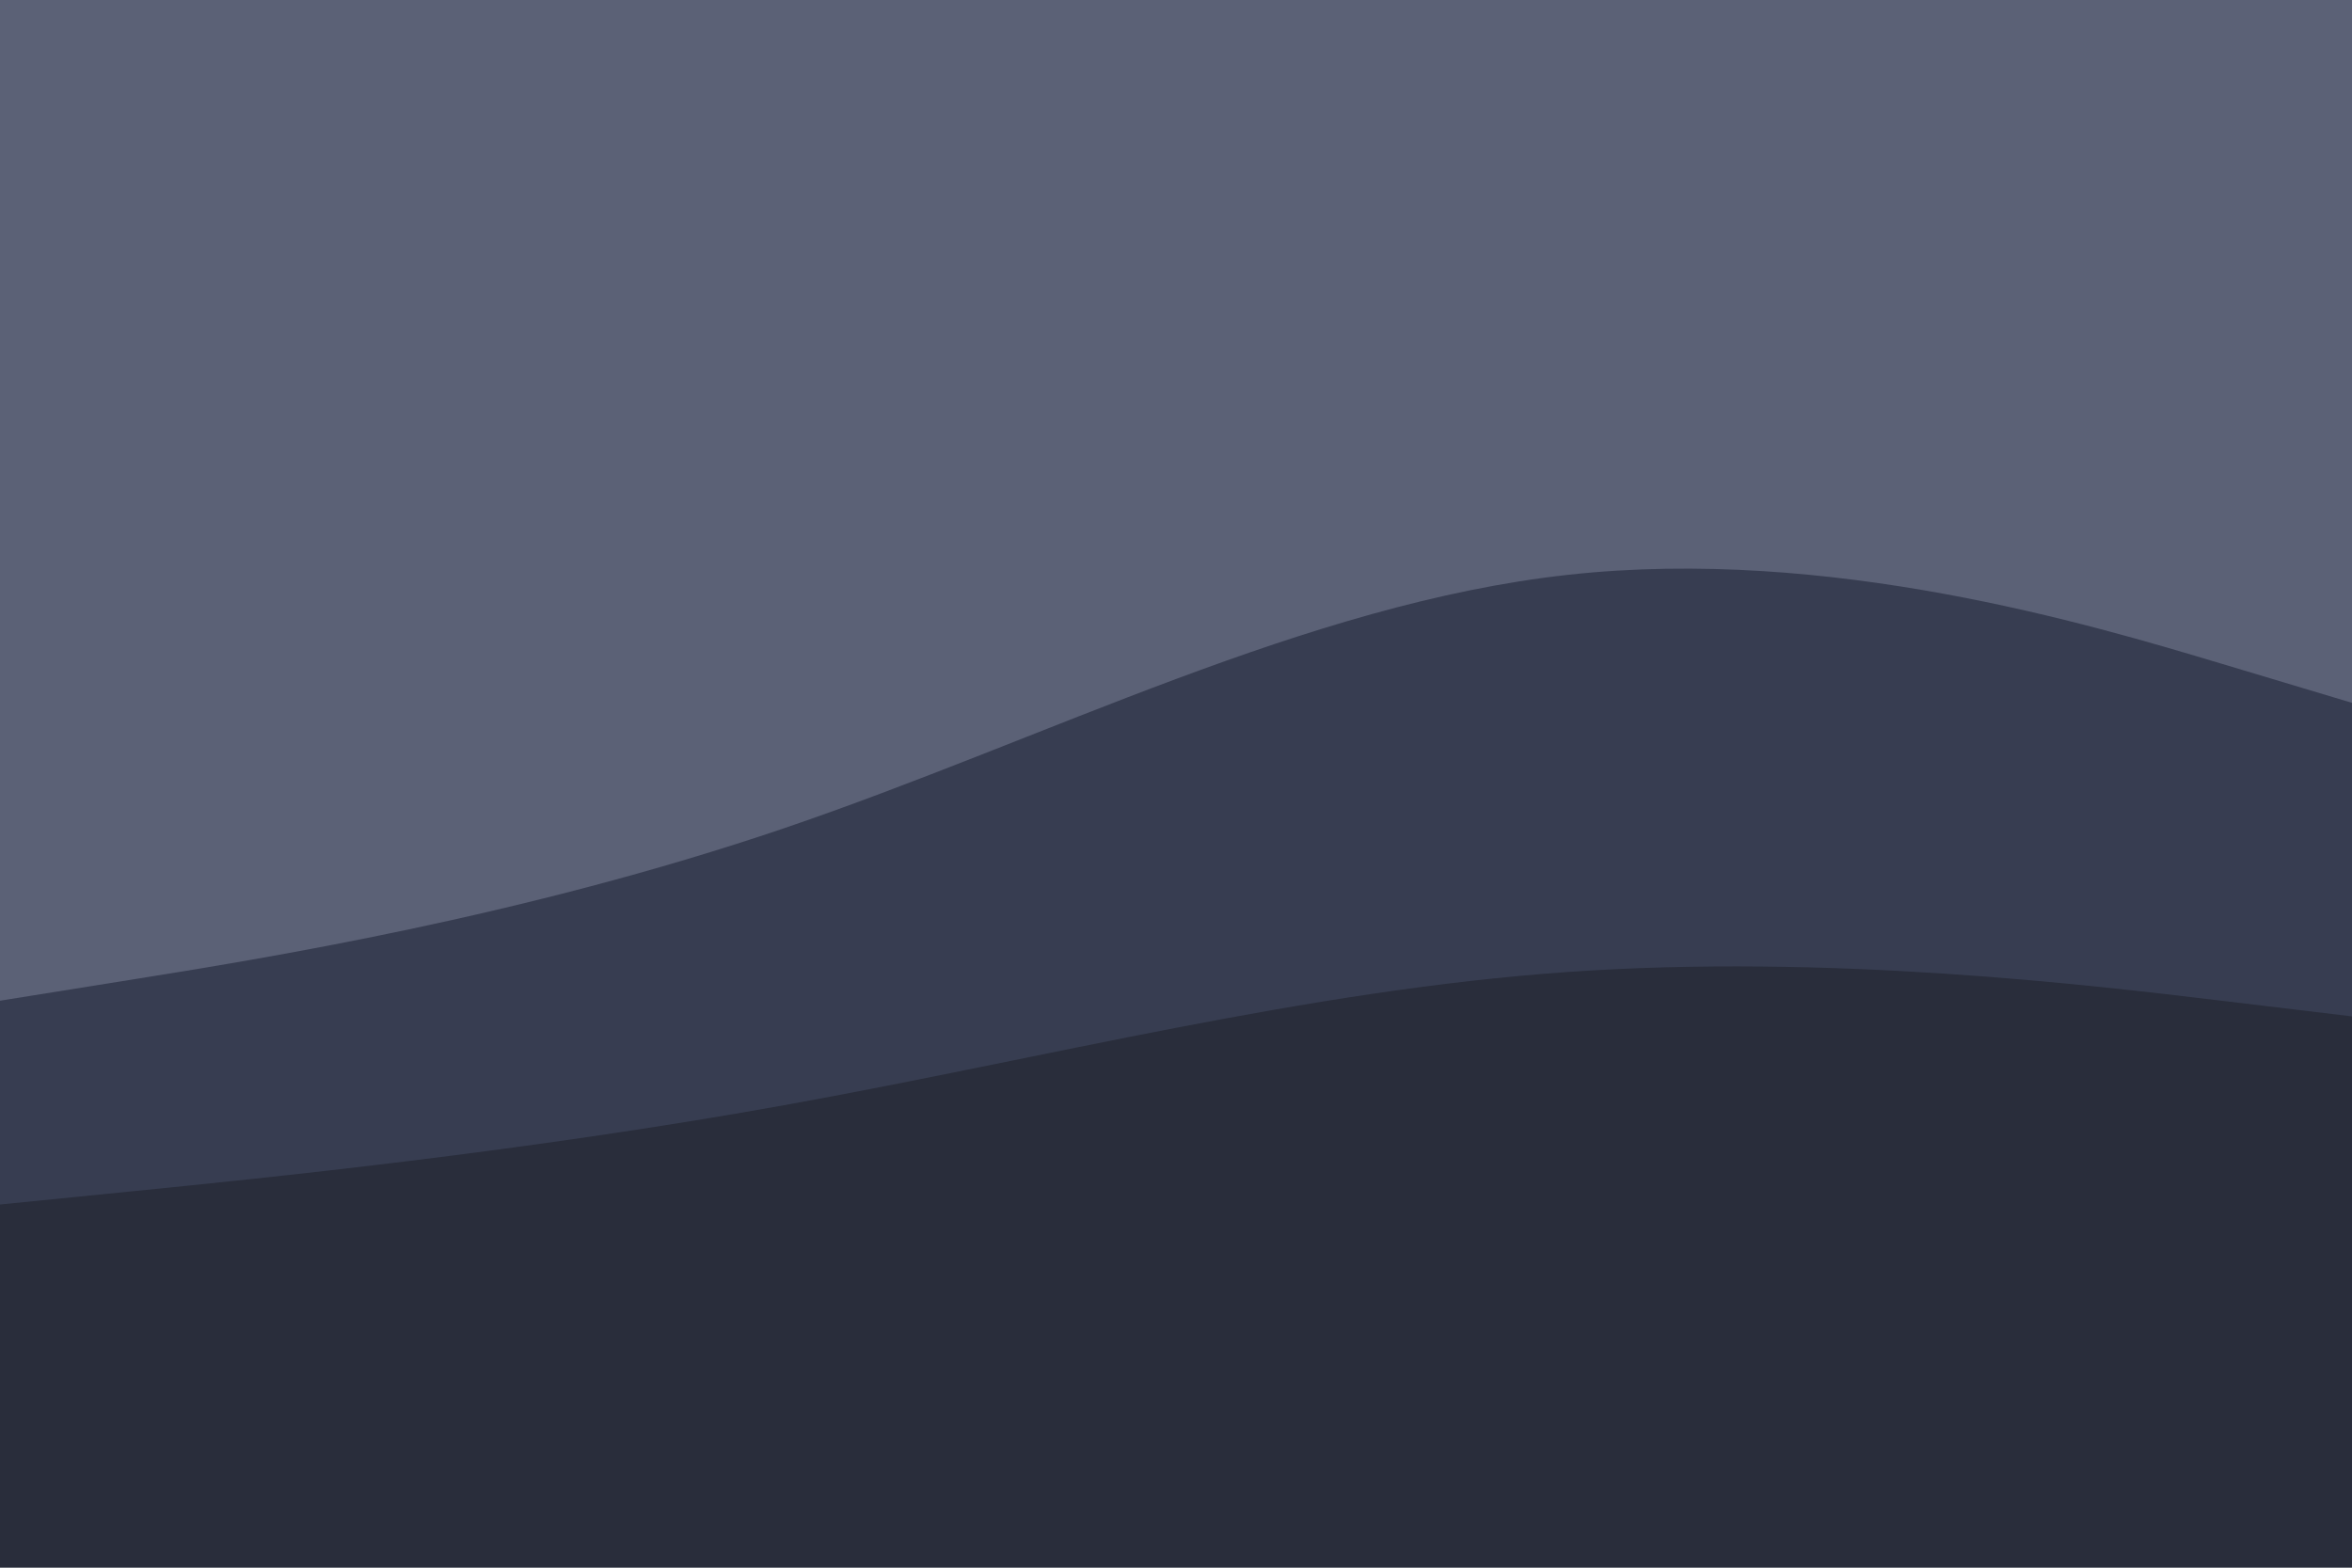<svg id="visual" viewBox="0 0 900 600" width="900" height="600" xmlns="http://www.w3.org/2000/svg" xmlns:xlink="http://www.w3.org/1999/xlink" version="1.1"><path d="M0 385L50 377C100 369 200 353 300 319C400 285 500 233 600 222C700 211 800 241 850 256L900 271L900 0L850 0C800 0 700 0 600 0C500 0 400 0 300 0C200 0 100 0 50 0L0 0Z" fill="#5b6176"></path><path d="M0 463L50 458C100 453 200 443 300 425C400 407 500 381 600 374C700 367 800 379 850 385L900 391L900 269L850 254C800 239 700 209 600 220C500 231 400 283 300 317C200 351 100 367 50 375L0 383Z" fill="#373d51"></path><path d="M0 601L50 601C100 601 200 601 300 601C400 601 500 601 600 601C700 601 800 601 850 601L900 601L900 389L850 383C800 377 700 365 600 372C500 379 400 405 300 423C200 441 100 451 50 456L0 461Z" fill="#292d3b"></path></svg>